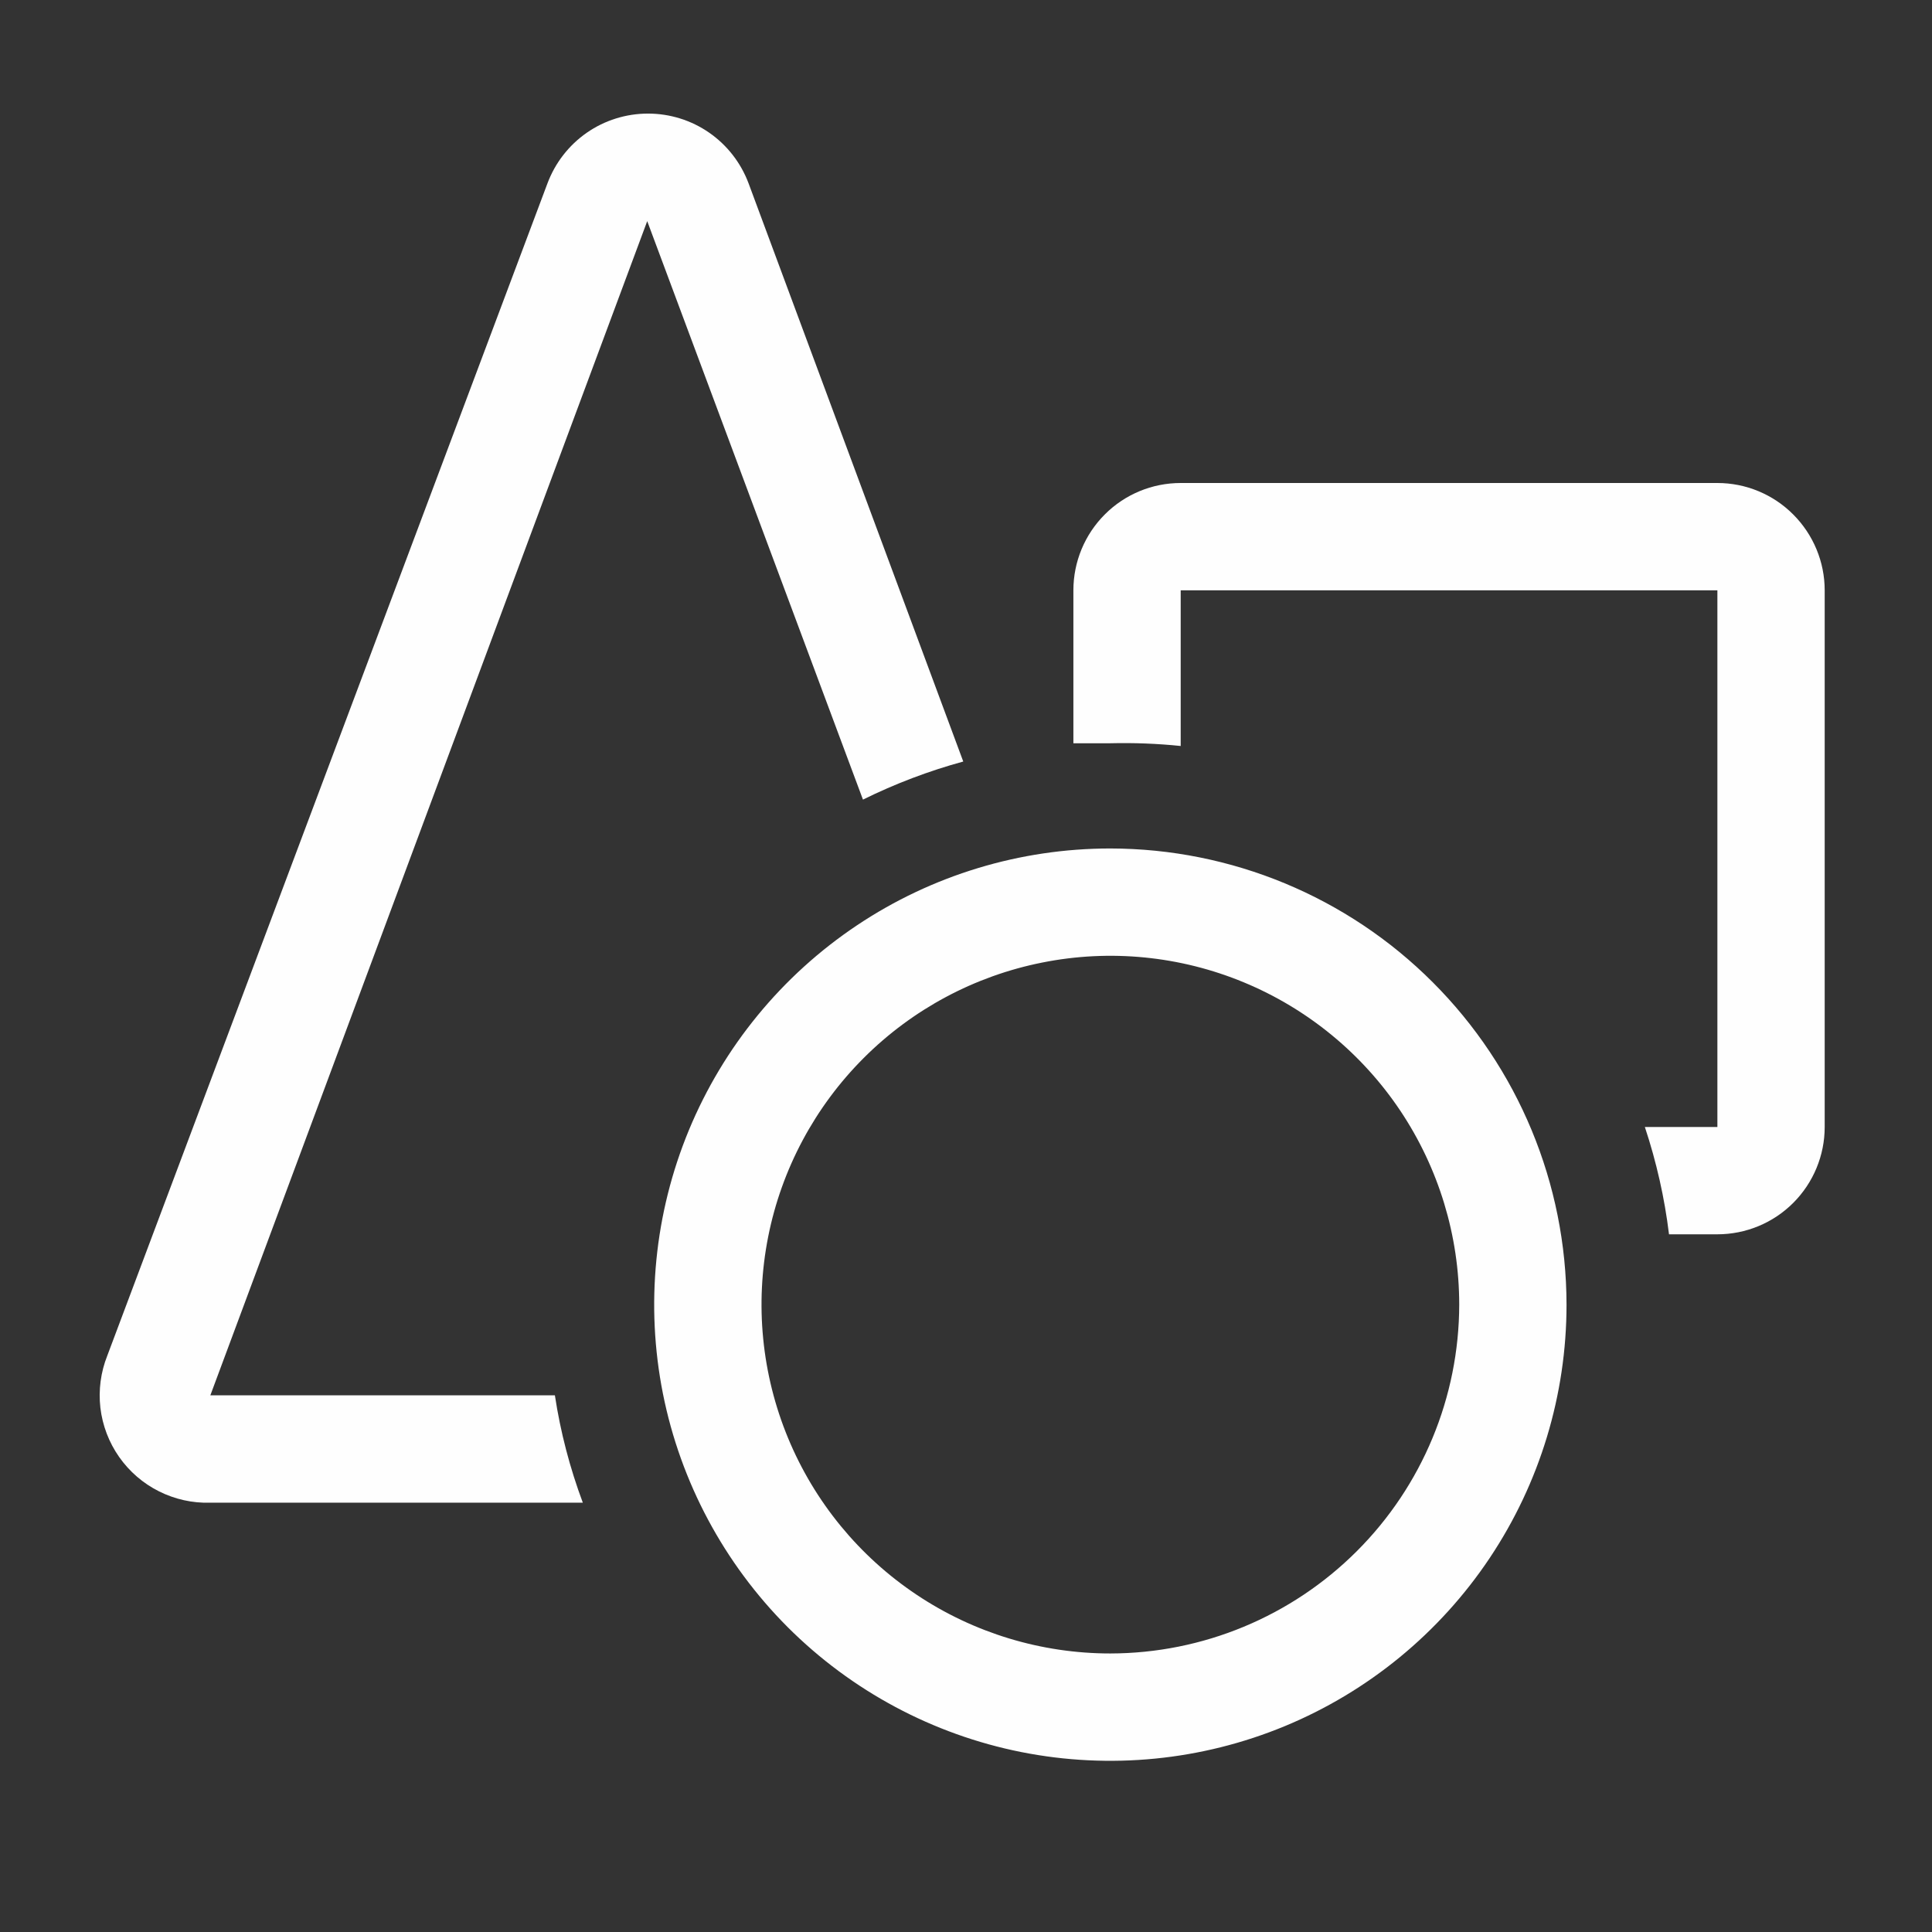 <svg width="24" height="24" viewBox="0 0 24 24" fill="none" xmlns="http://www.w3.org/2000/svg">
<rect x="0" y="0" width="24" height="24" fill="#333333" stroke="none"/>
<g clip-path="url(#clip0_231_17430)">
<path d="M10.72 9.933C11.119 9.736 11.537 9.577 11.966 9.46L9.3 2.28C9.205 2.025 9.035 1.805 8.811 1.649C8.588 1.494 8.322 1.411 8.05 1.411C7.778 1.411 7.512 1.494 7.289 1.649C7.065 1.805 6.895 2.025 6.8 2.28L1.333 16.84C1.251 17.046 1.222 17.268 1.247 17.488C1.273 17.708 1.353 17.918 1.48 18.099C1.607 18.28 1.777 18.427 1.975 18.526C2.173 18.625 2.392 18.674 2.613 18.667H7.24C7.079 18.235 6.962 17.789 6.893 17.333H2.613L8.04 2.747L10.72 9.933Z" fill="#FEFEFE"/>
<path d="M21.334 6H14.667C14.313 6 13.974 6.14 13.724 6.391C13.474 6.641 13.334 6.98 13.334 7.333V9.233C13.487 9.233 13.64 9.233 13.793 9.233C14.085 9.226 14.377 9.237 14.667 9.267V7.333H21.334V14H20.433C20.577 14.434 20.678 14.88 20.733 15.333H21.334C21.687 15.333 22.026 15.193 22.276 14.943C22.526 14.693 22.667 14.354 22.667 14V7.333C22.667 6.98 22.526 6.641 22.276 6.391C22.026 6.14 21.687 6 21.334 6Z" fill="#FEFEFE"/>
<path d="M13.793 10.54C12.672 10.54 11.577 10.872 10.645 11.495C9.713 12.118 8.987 13.003 8.558 14.038C8.129 15.074 8.017 16.213 8.235 17.312C8.454 18.411 8.994 19.421 9.786 20.214C10.579 21.006 11.588 21.546 12.688 21.765C13.787 21.983 14.926 21.871 15.962 21.442C16.997 21.013 17.882 20.287 18.505 19.355C19.128 18.423 19.46 17.328 19.46 16.207C19.458 14.704 18.86 13.264 17.798 12.202C16.736 11.139 15.296 10.542 13.793 10.54ZM13.793 20.54C12.936 20.54 12.098 20.286 11.386 19.81C10.673 19.334 10.118 18.657 9.79 17.865C9.462 17.073 9.376 16.202 9.543 15.361C9.71 14.521 10.123 13.749 10.729 13.143C11.335 12.537 12.107 12.124 12.948 11.957C13.788 11.789 14.66 11.875 15.451 12.203C16.243 12.531 16.92 13.087 17.396 13.799C17.872 14.512 18.127 15.35 18.127 16.207C18.125 17.355 17.668 18.457 16.855 19.269C16.043 20.081 14.942 20.538 13.793 20.54Z" fill="#FEFEFE"/>
</g>
<defs>
<clipPath id="clip0_231_17430">
<rect width="24" height="24" fill="white"/>
</clipPath>
</defs>
</svg>
